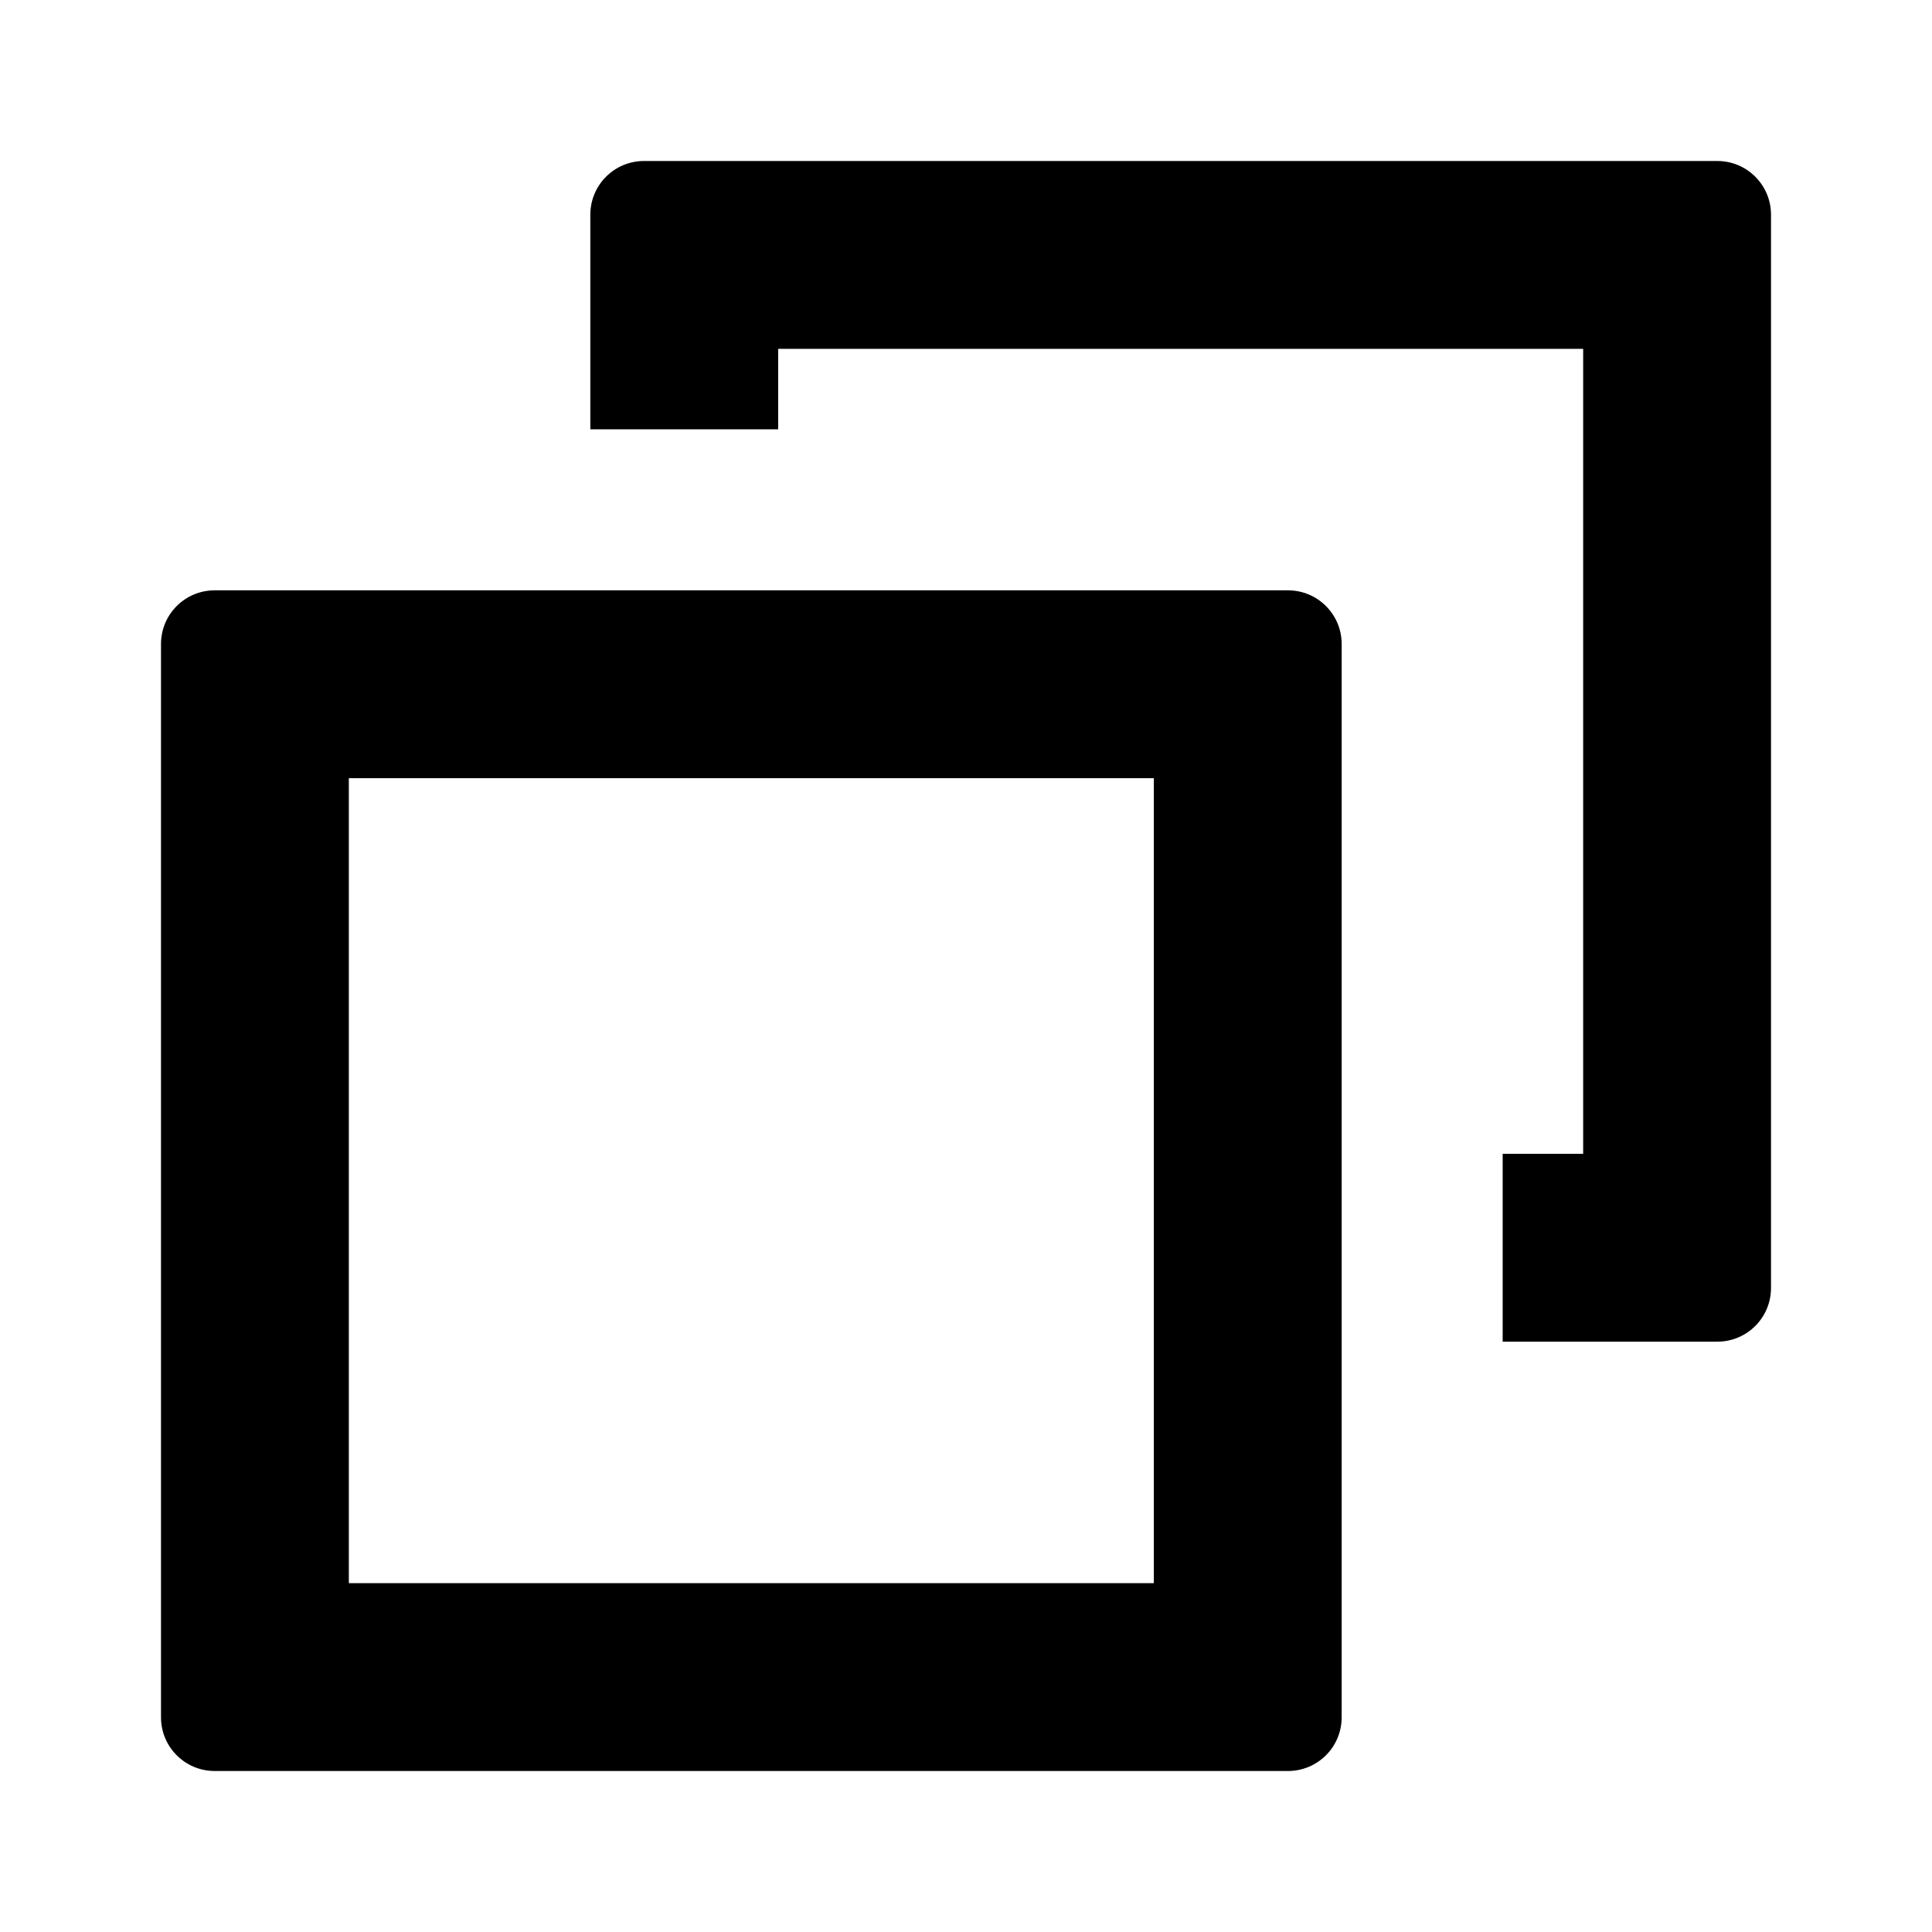 <svg xmlns="http://www.w3.org/2000/svg" width="24" height="24" viewBox="0 0 72 72">
  <path d="M8,22 L48,22 C49.105,22 50,22.895 50,24 L50,64 C50,65.105 49.105,66 48,66 L8,66 C6.895,66 6,65.105 6,64 L6,24 C6,22.895 6.895,22 8,22 Z M13,29 L13,59 L43,59 L43,29 L13,29 Z M56,50 L56,43 L59,43 L59,13 L29,13 L29,16 L22,16 L22,8 C22,6.895 22.895,6 24,6 L64,6 C65.105,6 66,6.895 66,8 L66,48 C66,49.105 65.105,50 64,50 L56,50 Z"/>
</svg>
